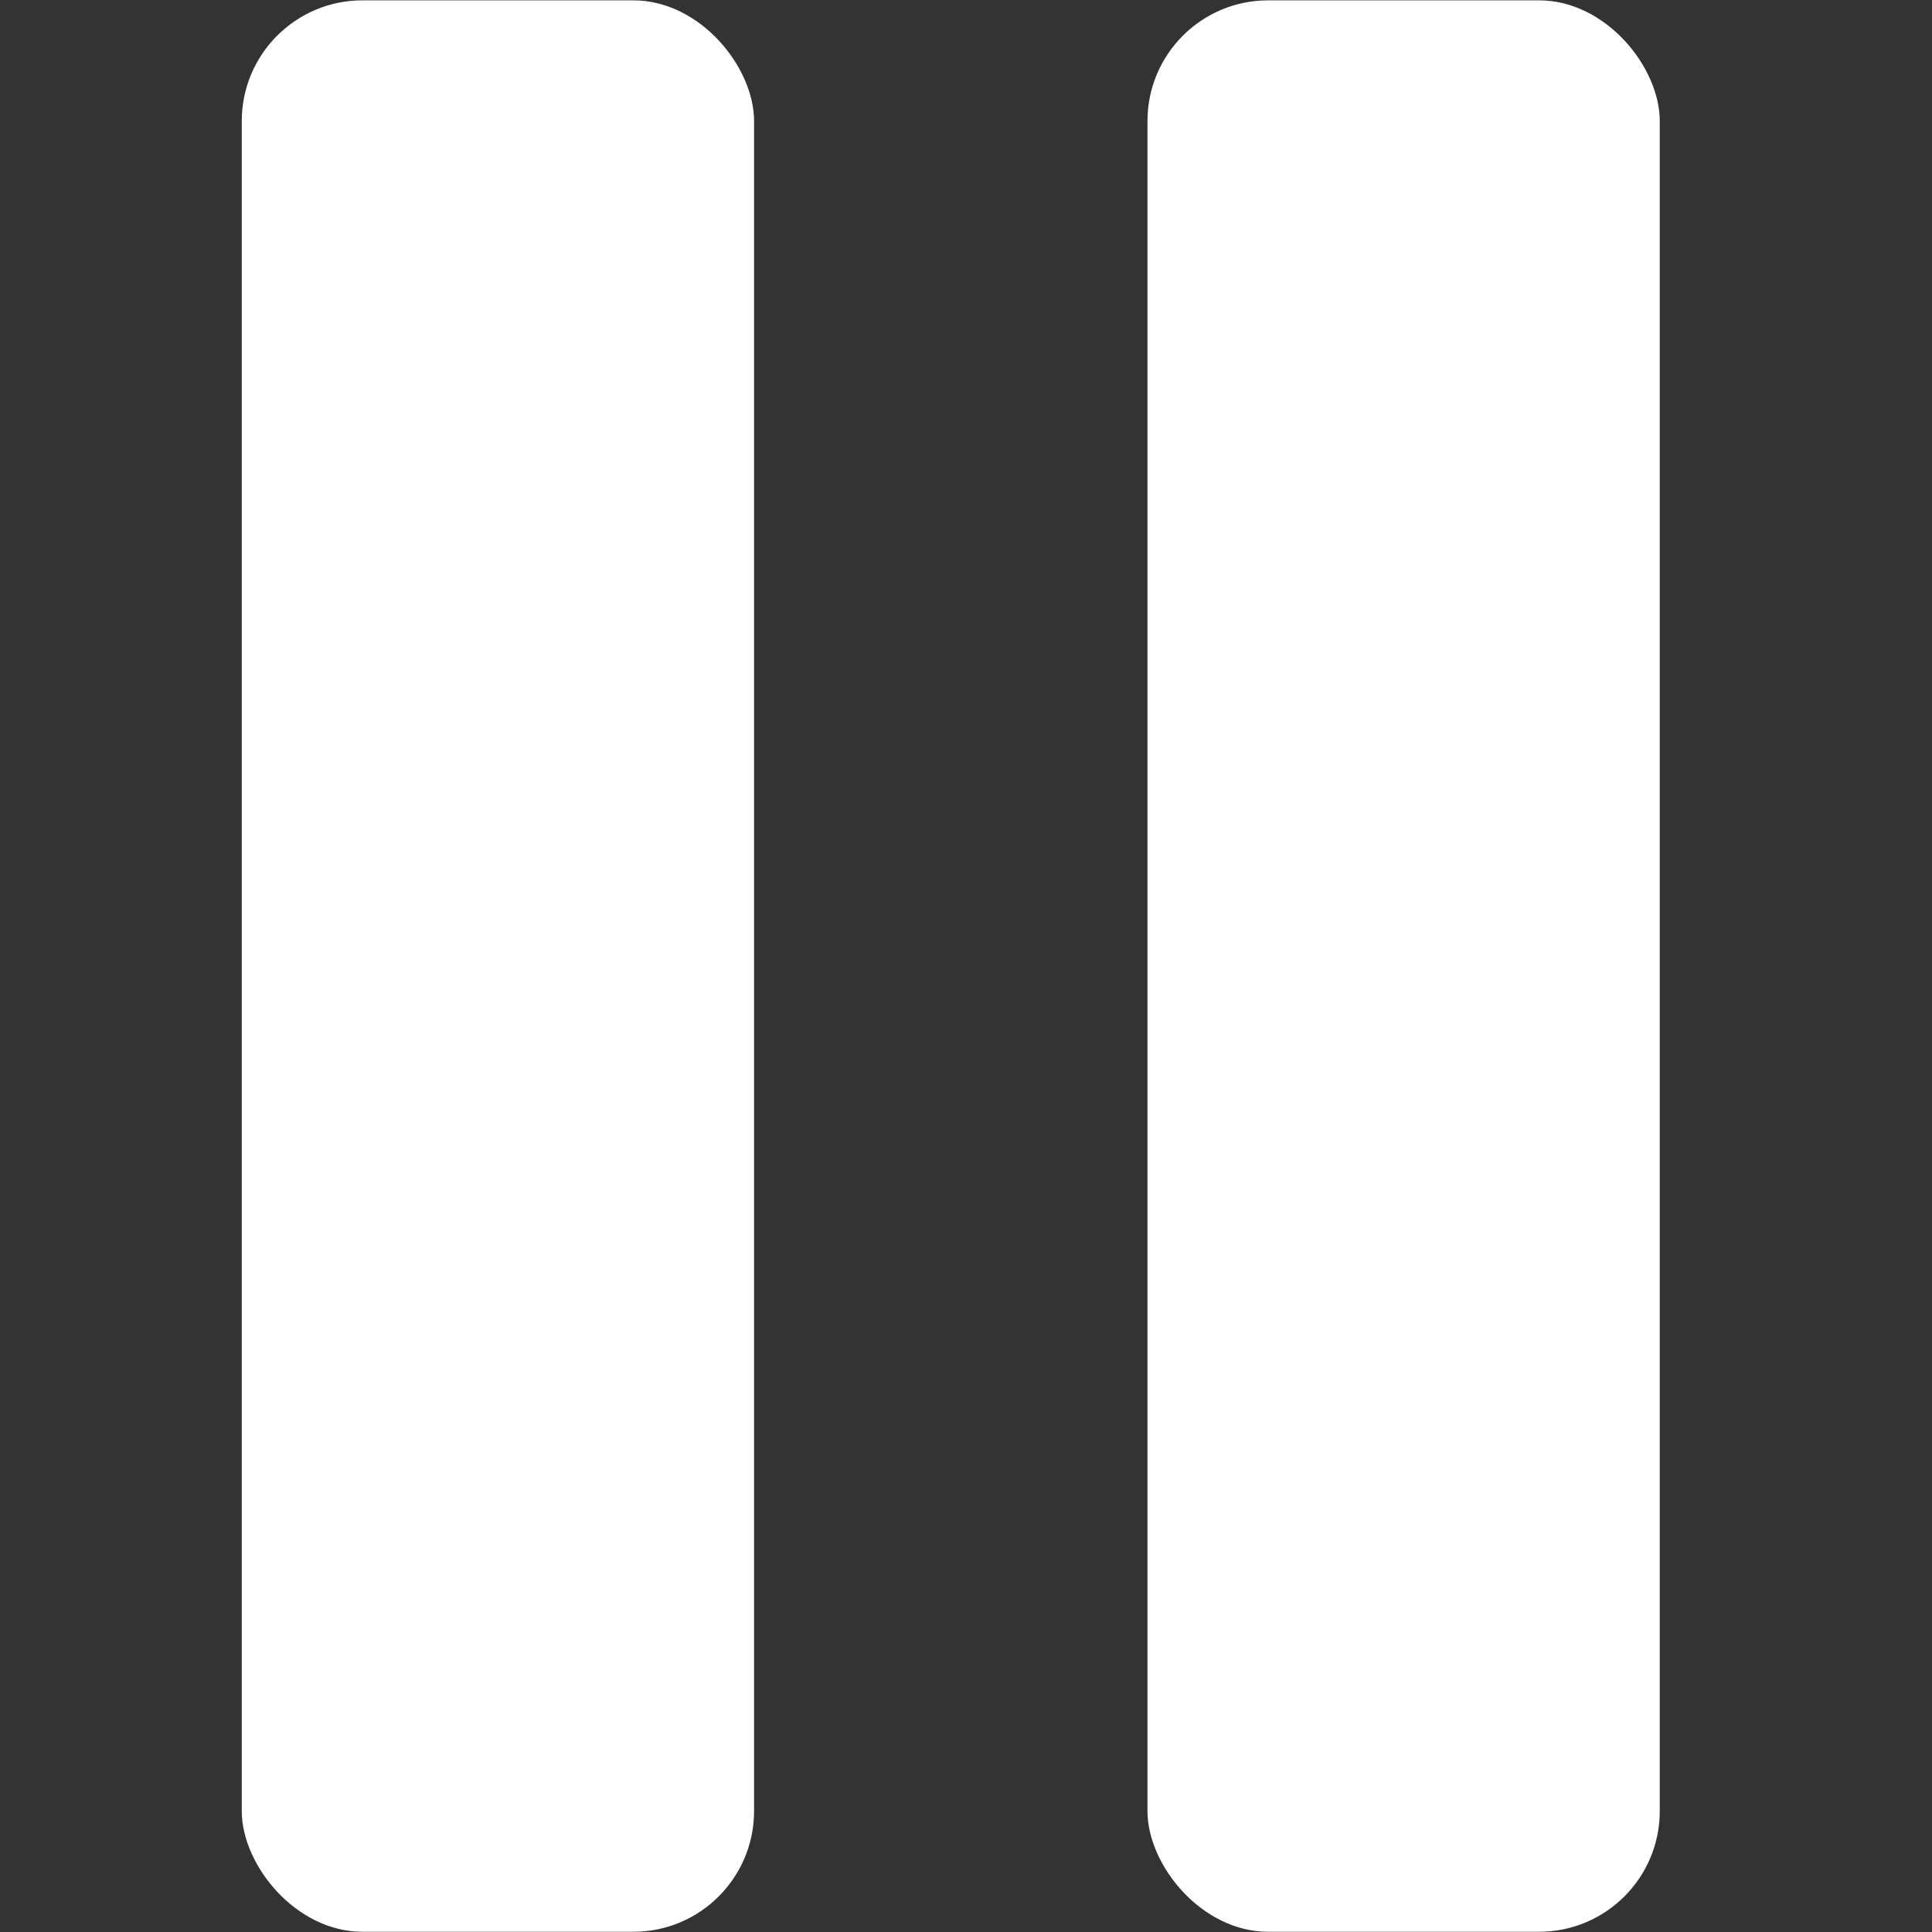<?xml version="1.0" encoding="UTF-8" standalone="no"?>
<!-- Created with Inkscape (http://www.inkscape.org/) -->

<svg
   width="64"
   height="64"
   viewBox="0 0 16.933 16.933"
   version="1.1"
   id="svg1"
   sodipodi:docname="pause64px.svg"
   inkscape:version="1.3.2 (091e20e, 2023-11-25, custom)"
   xmlns:inkscape="http://www.inkscape.org/namespaces/inkscape"
   xmlns:sodipodi="http://sodipodi.sourceforge.net/DTD/sodipodi-0.dtd"
   xmlns="http://www.w3.org/2000/svg"
   xmlns:svg="http://www.w3.org/2000/svg">
  <rect x="0" y="0" width="16.933" height="16.933" fill="#333333" stroke="none"/>
  <sodipodi:namedview
     id="namedview1"
     pagecolor="#ffffff"
     bordercolor="#000000"
     borderopacity="0.25"
     inkscape:showpageshadow="2"
     inkscape:pageopacity="0.0"
     inkscape:pagecheckerboard="0"
     inkscape:deskcolor="#d1d1d1"
     inkscape:zoom="12.296875"
     inkscape:cx="31.959339"
     inkscape:cy="32"
     inkscape:window-width="1920"
     inkscape:window-height="1001"
     inkscape:window-x="-9"
     inkscape:window-y="-9"
     inkscape:window-maximized="1"
     inkscape:current-layer="svg1" />
  <defs
     id="defs1" />
  <g
     id="layer1"
     style="fill:#ffffff;fill-opacity:1;stroke:none">
    <rect
       style="fill-rule:nonzero;stroke:none;stroke-width:0.006;stroke-linecap:round;stroke-opacity:0.518;fill:#ffffff;fill-opacity:1"
       id="rect7"
       width="4.49"
       height="16.928"
       x="2.119"
       y="0.003"
       ry="1.058" />
    <rect
       style="fill-rule:nonzero;stroke:none;stroke-width:0.006;stroke-linecap:round;stroke-opacity:0.518;fill:#ffffff;fill-opacity:1"
       id="rect7-6"
       width="4.49"
       height="16.928"
       x="10.057"
       y="0.003"
       ry="1.058" />
  </g>
</svg>
